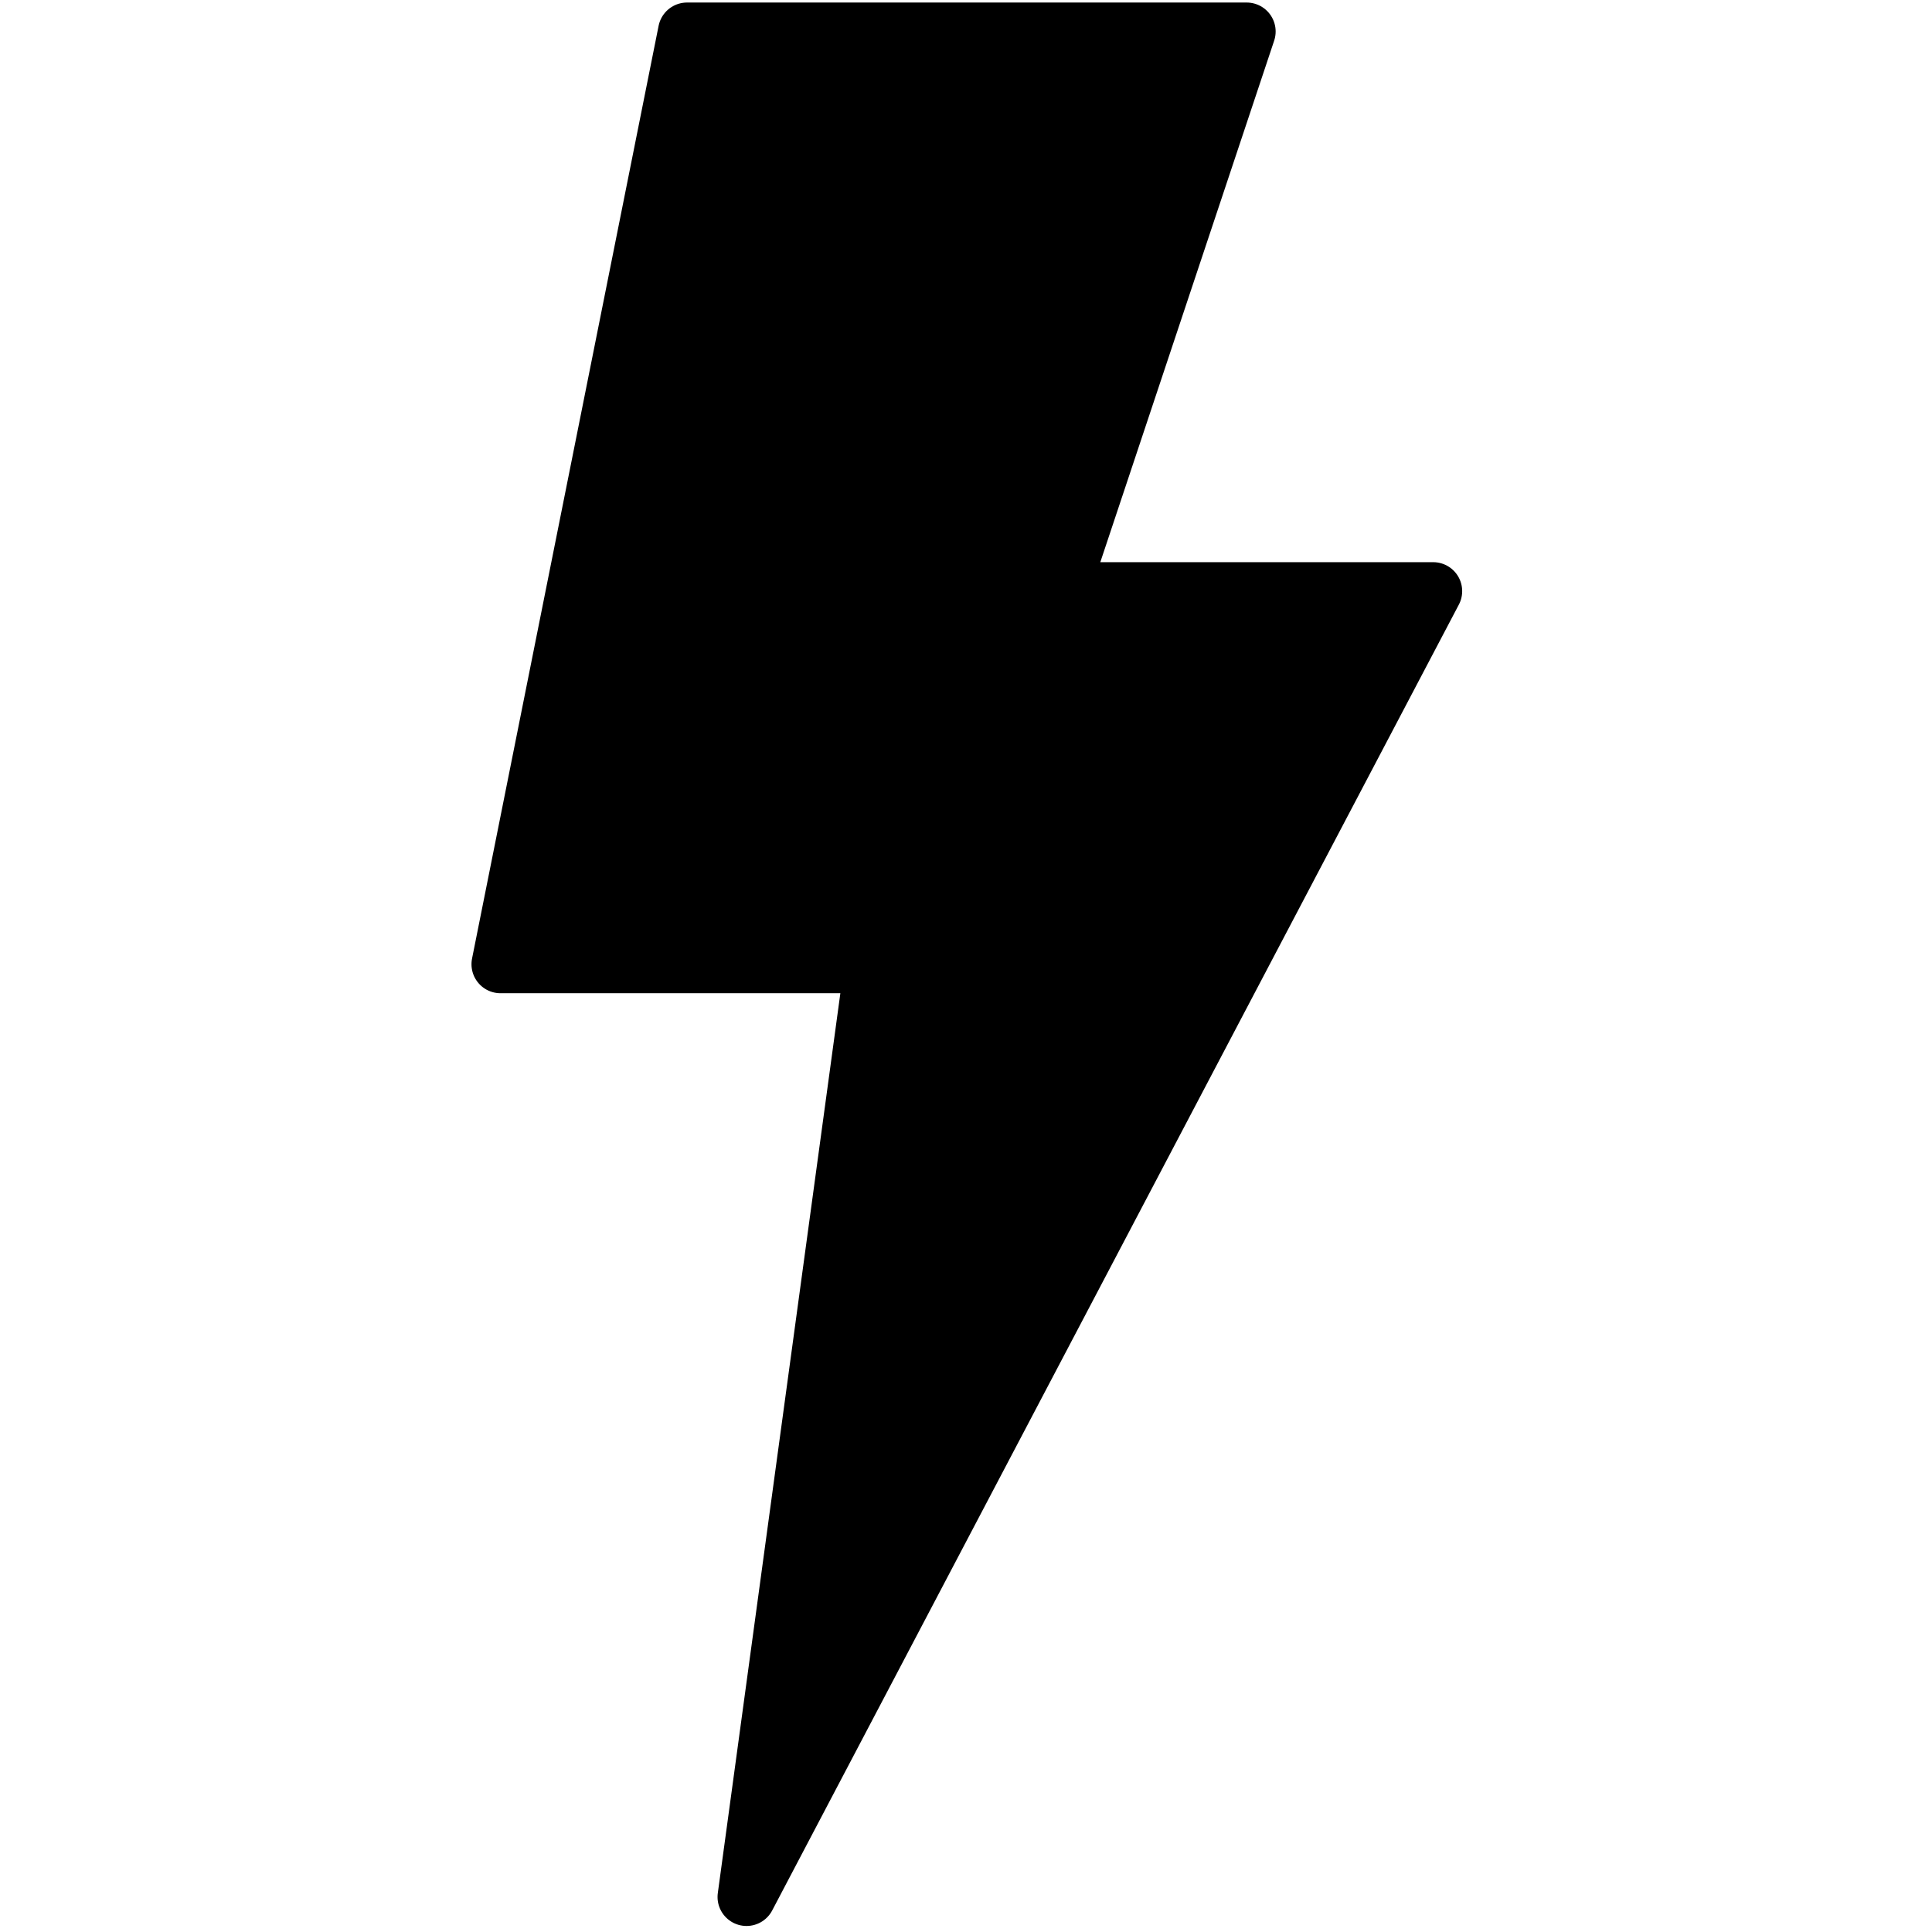 <svg xmlns="http://www.w3.org/2000/svg" xmlns:xlink="http://www.w3.org/1999/xlink" width="100" height="100" viewBox="0 0 100 100">
  <defs>
    <clipPath id="clip-dislike">
      <rect width="100" height="100"/>
    </clipPath>
  </defs>
  <g id="dislike" clip-path="url(#clip-dislike)">
    <path id="Pfad_10" data-name="Pfad 10" d="M708.656,182,699,230.278h19.311l-6.575,48.279,35.542-67.59H727.967L737.623,182Z" transform="translate(-673.096 -180.369)" stroke="#000" stroke-linecap="round" stroke-linejoin="round" stroke-width="3"/>
  </g>
</svg>
